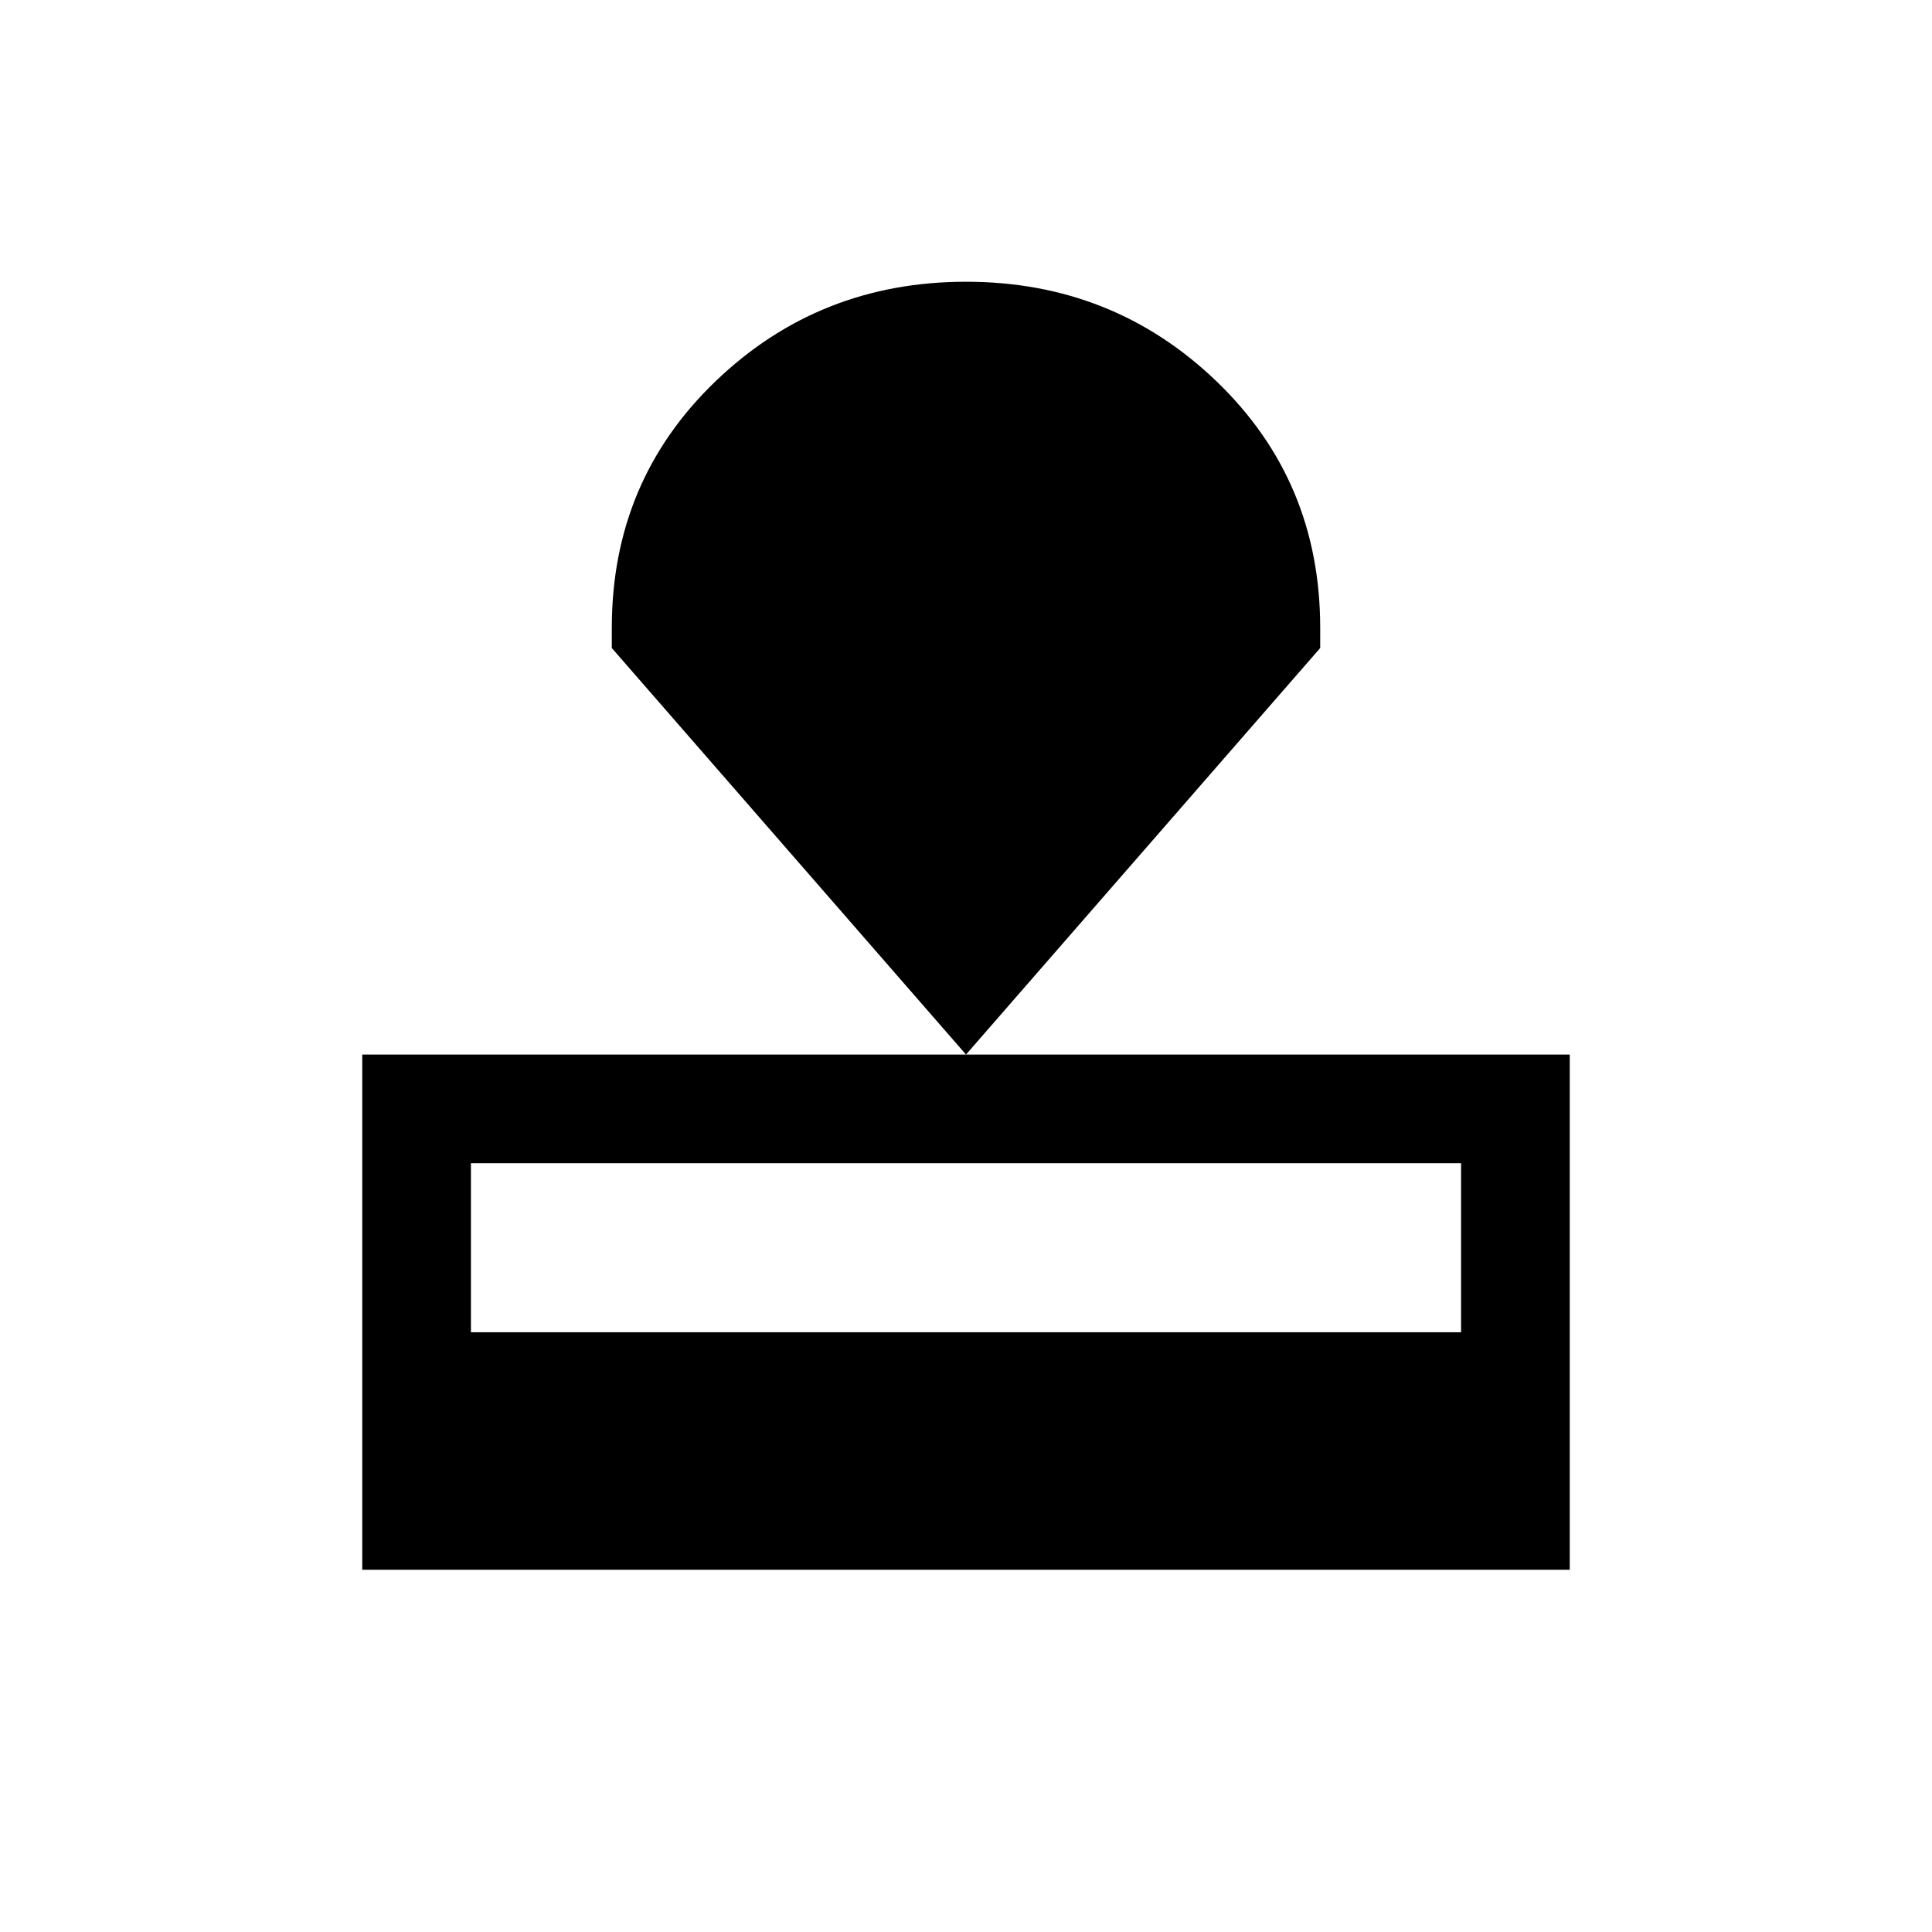 <svg xmlns="http://www.w3.org/2000/svg" height="24" viewBox="0 -960 960 960" width="24"><path d="M180-180v-256h600v256H180Zm54-118h492v-84H234v84Zm246-138L304-638v-10q0-73 51.5-122.5T480-820q73 0 124.5 49.5T656-648v10L480-436Z"/></svg>